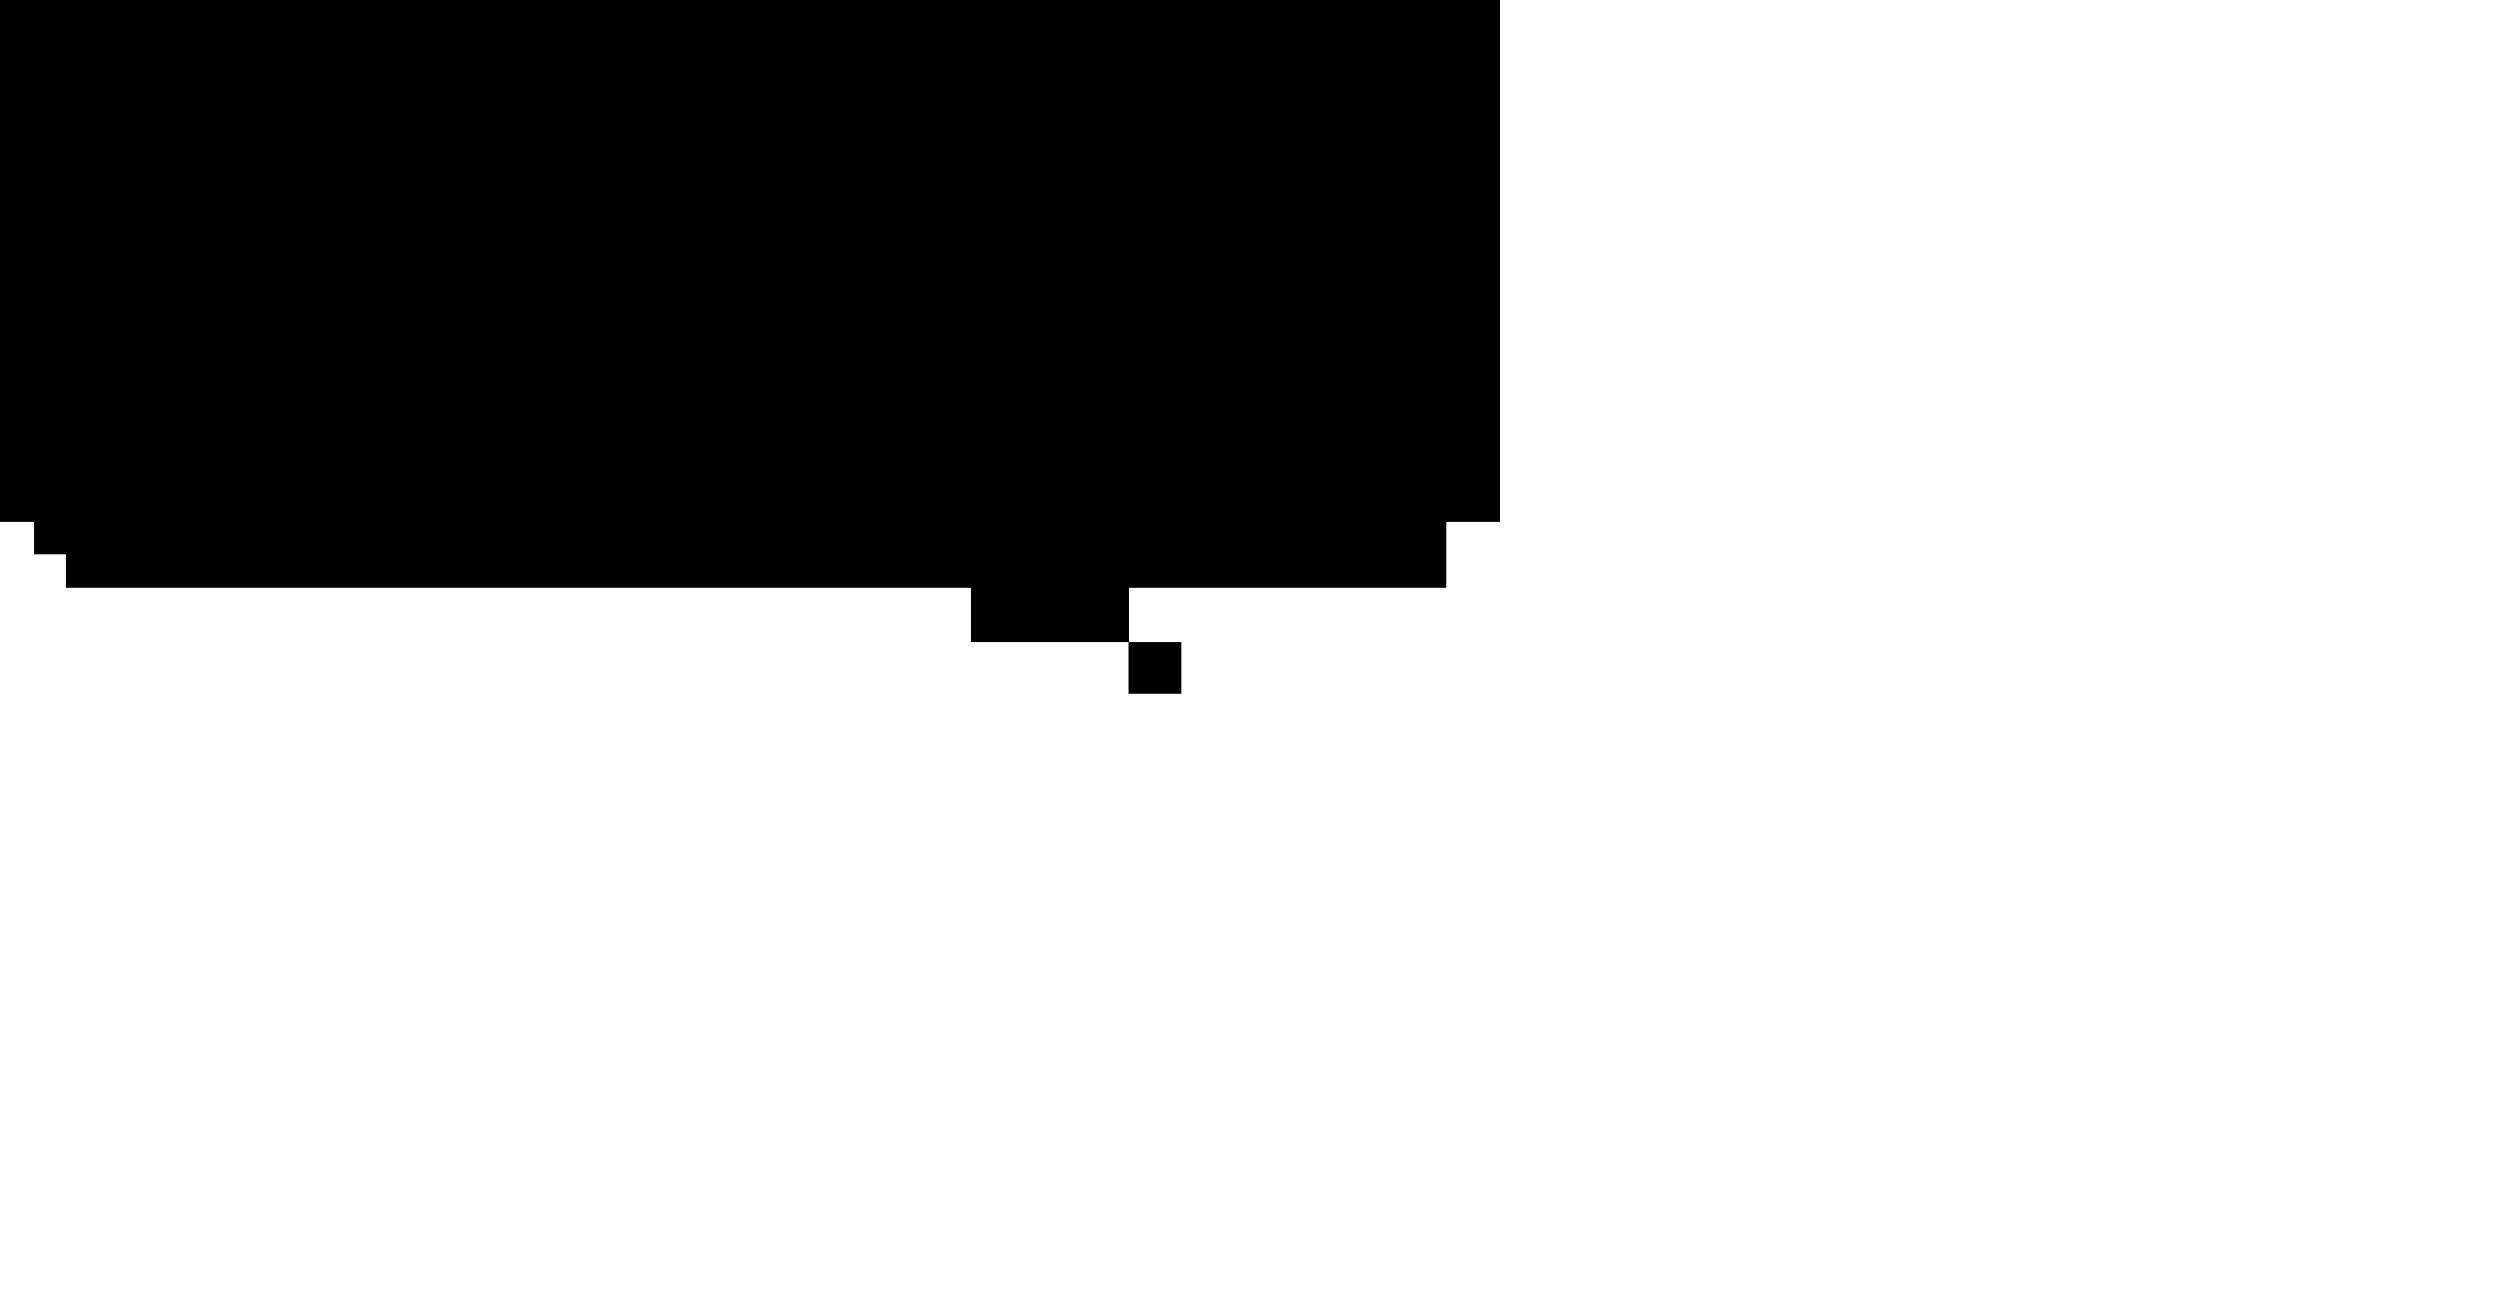 <svg width="4000" height="2090" viewBox="0 0 4000 2090" fill="none" xmlns="http://www.w3.org/2000/svg">
<path d="M0 0H2400V835H2314.08L2314.08 940.486L1806.33 940.486V1027.3H1890.14V1110H1805.63V1027.3H1553.52V940.486H105.486V886.879H54.472V835H0V0Z" fill="black"/>
</svg>
